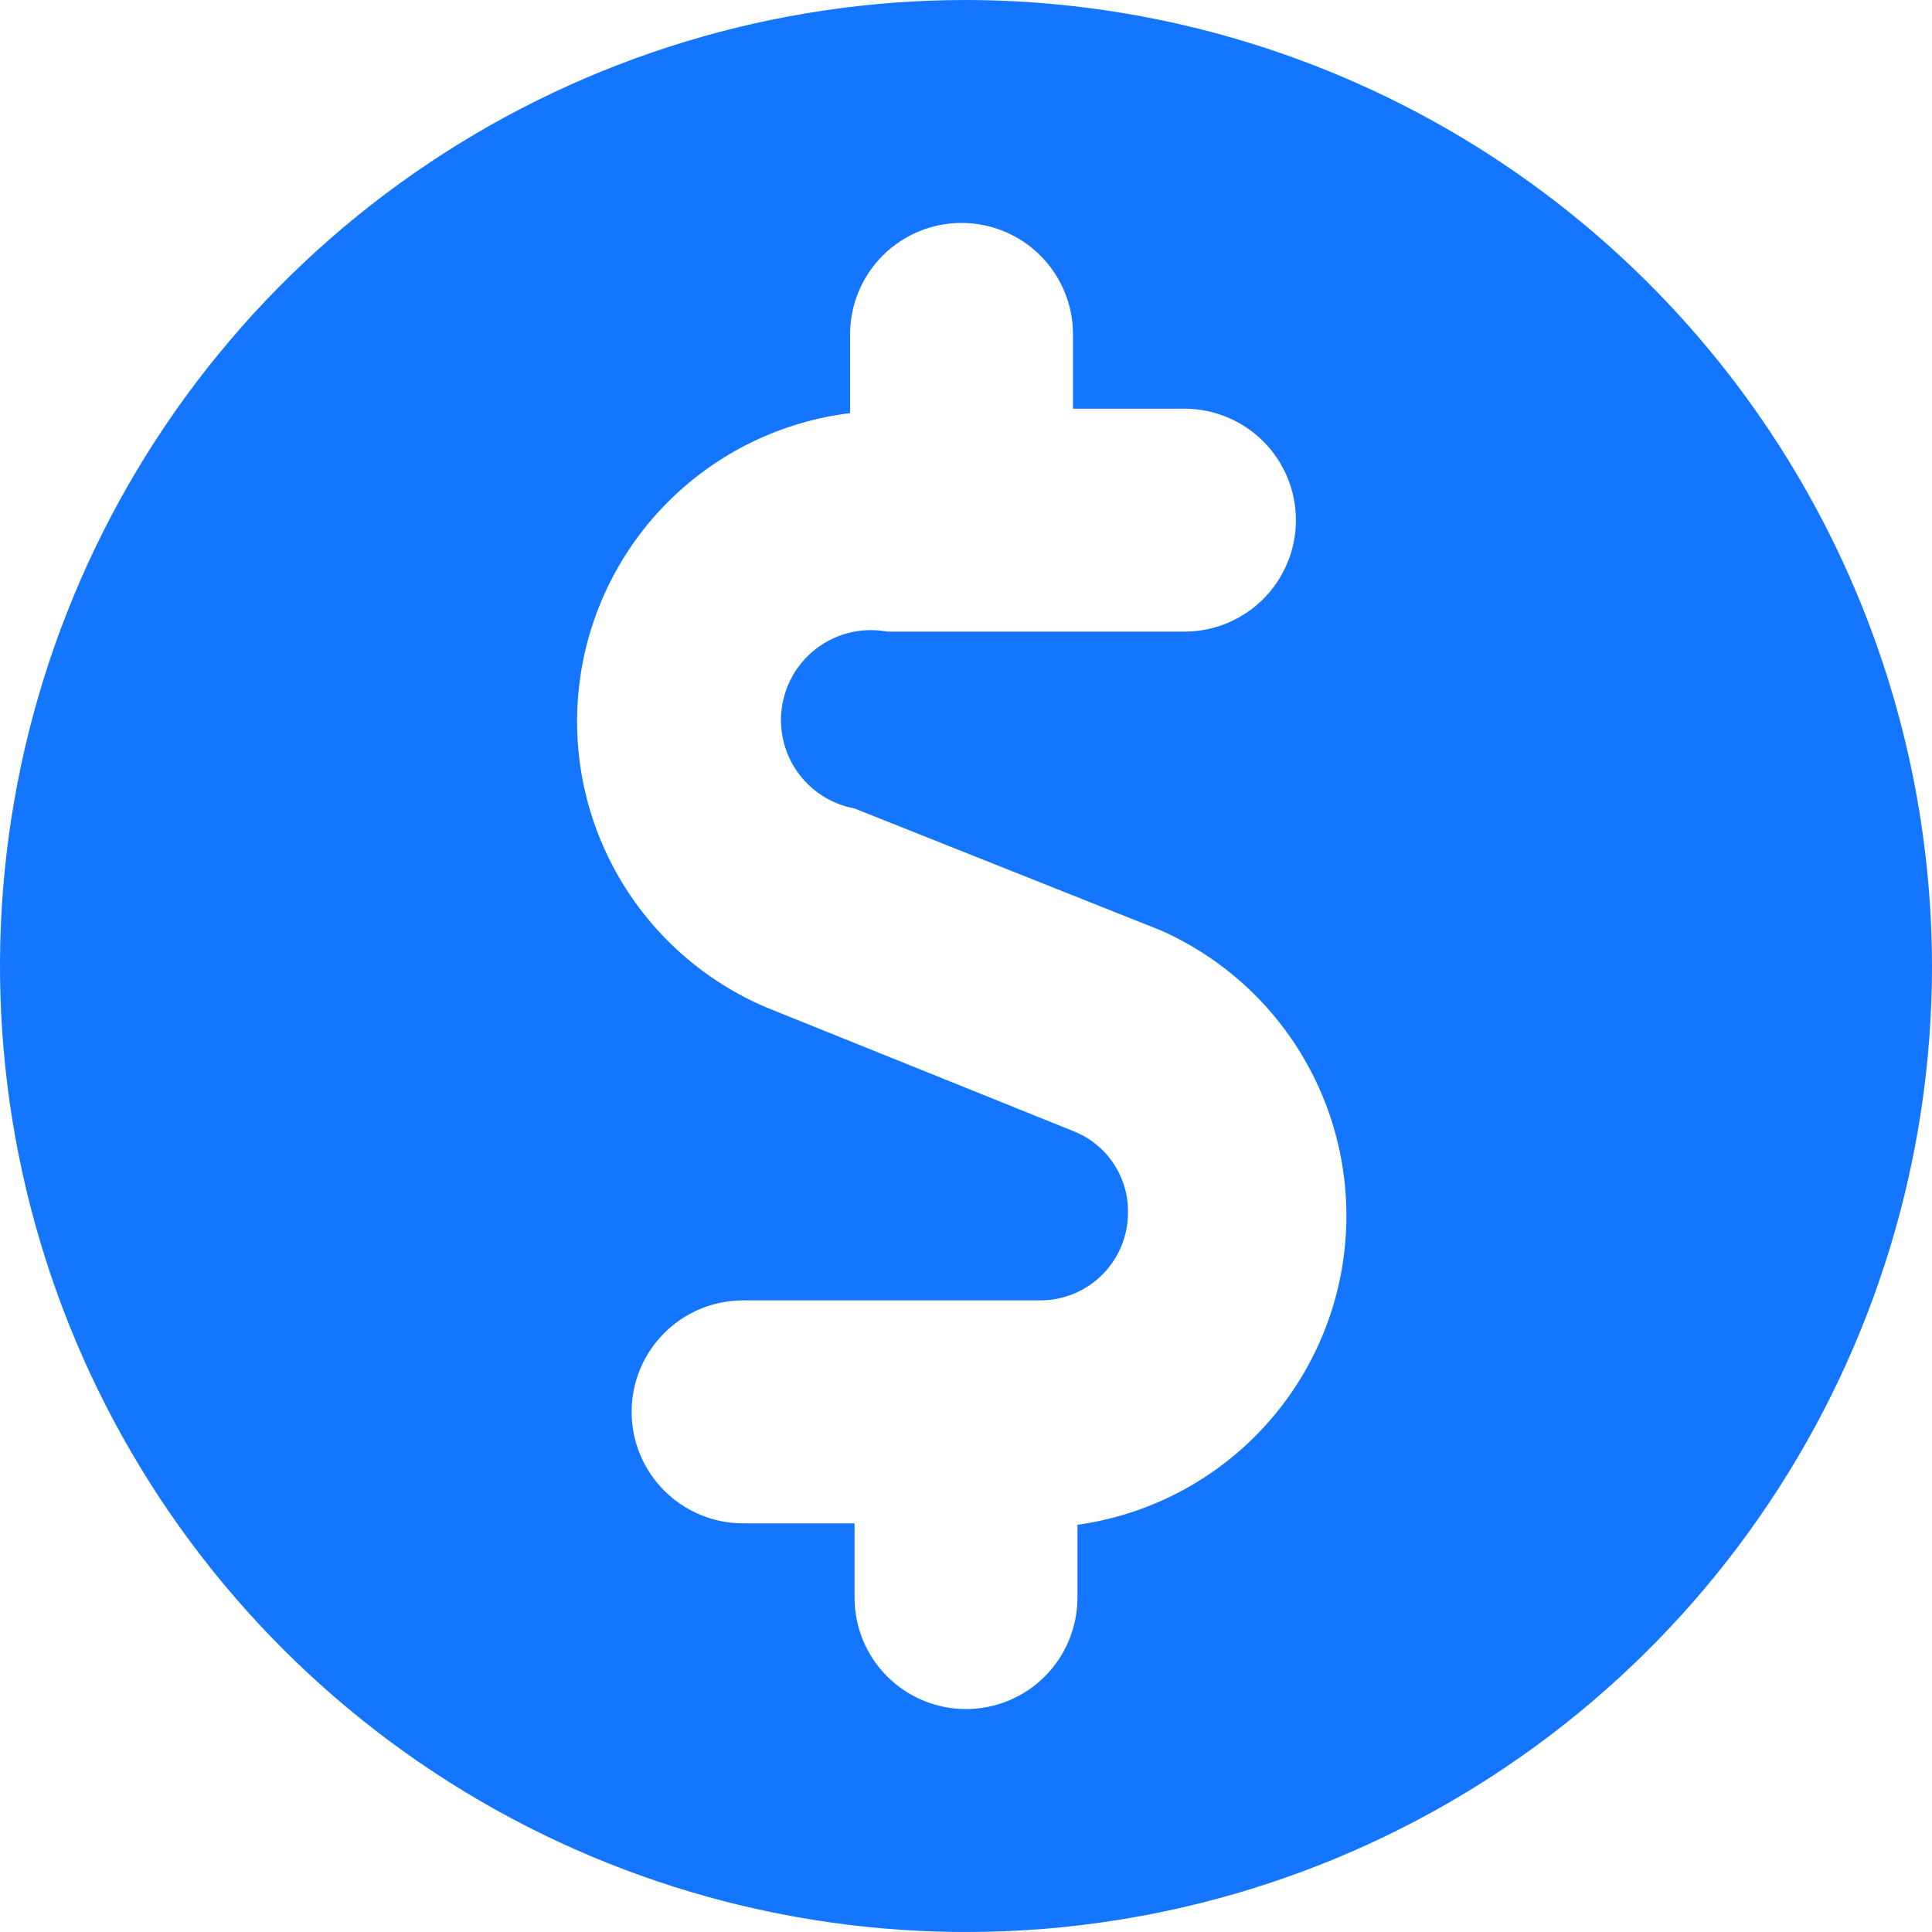<svg width="64" height="64" viewBox="0 0 64 64" fill="none" xmlns="http://www.w3.org/2000/svg">
<g clip-path="url(#clip0_2923_30694)">
<path d="M32 0C25.671 0 19.484 1.877 14.222 5.393C8.959 8.909 4.858 13.907 2.436 19.754C0.014 25.601 -0.62 32.035 0.615 38.243C1.85 44.45 4.897 50.152 9.373 54.627C13.848 59.103 19.55 62.15 25.757 63.385C31.965 64.62 38.399 63.986 44.246 61.564C50.093 59.142 55.091 55.041 58.607 49.778C62.123 44.516 64 38.329 64 32C63.987 23.517 60.611 15.385 54.613 9.387C48.615 3.389 40.483 0.013 32 0ZM35.692 50.412V52.923C35.692 53.902 35.303 54.842 34.611 55.534C33.918 56.226 32.979 56.615 32 56.615C31.021 56.615 30.082 56.226 29.389 55.534C28.697 54.842 28.308 53.902 28.308 52.923V50.462H24.615C23.636 50.462 22.697 50.072 22.005 49.38C21.312 48.688 20.923 47.748 20.923 46.769C20.923 45.79 21.312 44.851 22.005 44.158C22.697 43.466 23.636 43.077 24.615 43.077H34.462C35.232 43.077 35.971 42.771 36.515 42.226C37.06 41.681 37.366 40.943 37.366 40.172C37.376 39.589 37.206 39.017 36.88 38.533C36.555 38.048 36.089 37.676 35.545 37.465L25.403 33.379C23.314 32.496 21.575 30.949 20.456 28.977C19.338 27.005 18.901 24.719 19.216 22.473C19.53 20.228 20.578 18.149 22.195 16.56C23.812 14.971 25.909 13.961 28.16 13.686V11.077C28.16 10.098 28.549 9.159 29.241 8.466C29.934 7.774 30.873 7.385 31.852 7.385C32.832 7.385 33.771 7.774 34.463 8.466C35.156 9.159 35.545 10.098 35.545 11.077V13.539H39.237C40.216 13.539 41.155 13.928 41.848 14.62C42.54 15.312 42.929 16.252 42.929 17.231C42.929 18.21 42.54 19.149 41.848 19.842C41.155 20.534 40.216 20.923 39.237 20.923H29.391C28.614 20.779 27.812 20.95 27.161 21.398C26.51 21.846 26.064 22.534 25.92 23.311C25.776 24.088 25.947 24.89 26.395 25.541C26.843 26.192 27.531 26.638 28.308 26.782L38.449 30.819C40.504 31.729 42.207 33.283 43.299 35.248C44.391 37.212 44.813 39.479 44.502 41.705C44.19 43.931 43.162 45.995 41.572 47.584C39.983 49.172 37.918 50.2 35.692 50.511V50.412Z" fill="#1476FF"/>
</g>
<defs>
<clipPath id="clip0_2923_30694">
<rect width="64" height="64" fill="white"/>
</clipPath>
</defs>
</svg>
